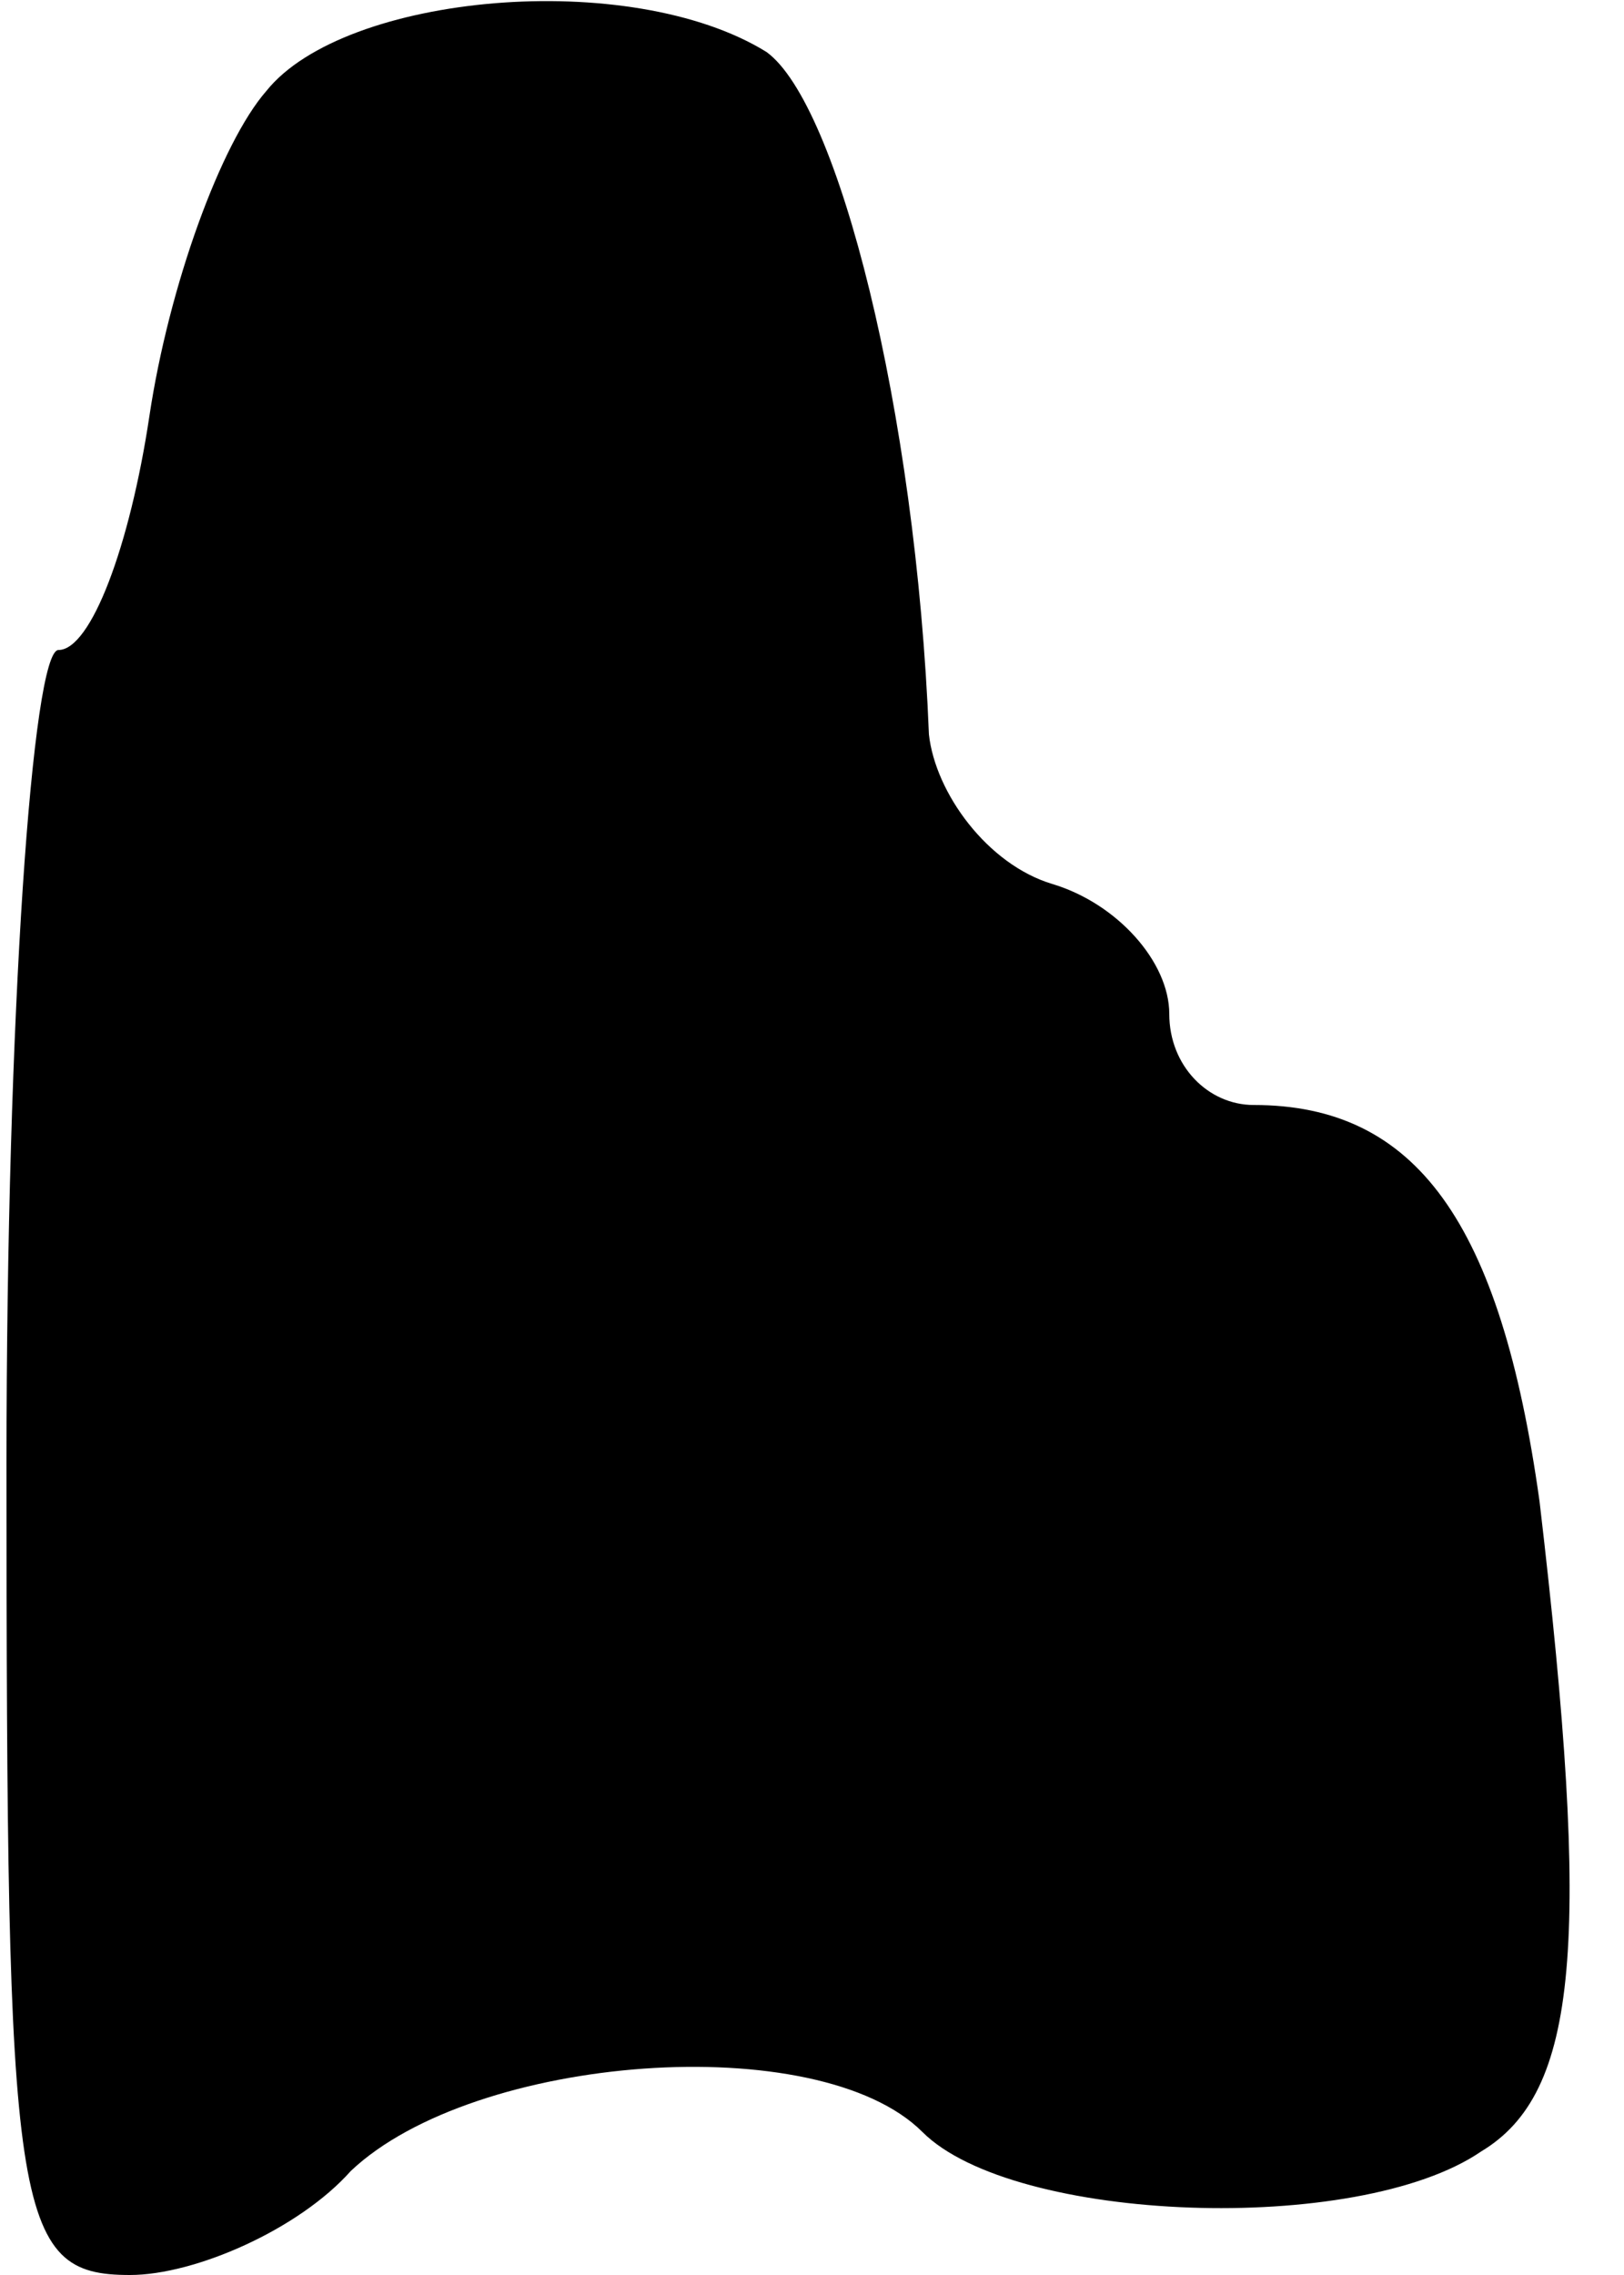 <?xml version="1.0" standalone="no"?>
<!DOCTYPE svg PUBLIC "-//W3C//DTD SVG 20010904//EN"
 "http://www.w3.org/TR/2001/REC-SVG-20010904/DTD/svg10.dtd">
<svg version="1.0" xmlns="http://www.w3.org/2000/svg"
 width="25pt" height="35pt" viewBox="0 0 25 35"
 preserveAspectRatio="xMidYMid meet">
<g transform="translate(0,35) scale(0.1,-0.1)"
fill="#000000" stroke="none">
<path fill="#000000" stroke="none" d="M41 336 c-7 -8 -15 -30 -18 -50 -3 -20
-9 -36 -14 -36 -4 0 -8 -56 -8 -125 0 -116 1 -125 19 -125 10 0 26 7 34 16 19
18 72 22 88 6 14 -14 67 -16 86 -3 15 9 17 32 9 100 -6 43 -19 61 -44 61 -7 0
-13 6 -13 14 0 8 -8 17 -18 20 -10 3 -18 14 -19 23 -2 50 -14 97 -25 105 -21
13 -65 9 -77 -6z"/>
</g>
</svg>
